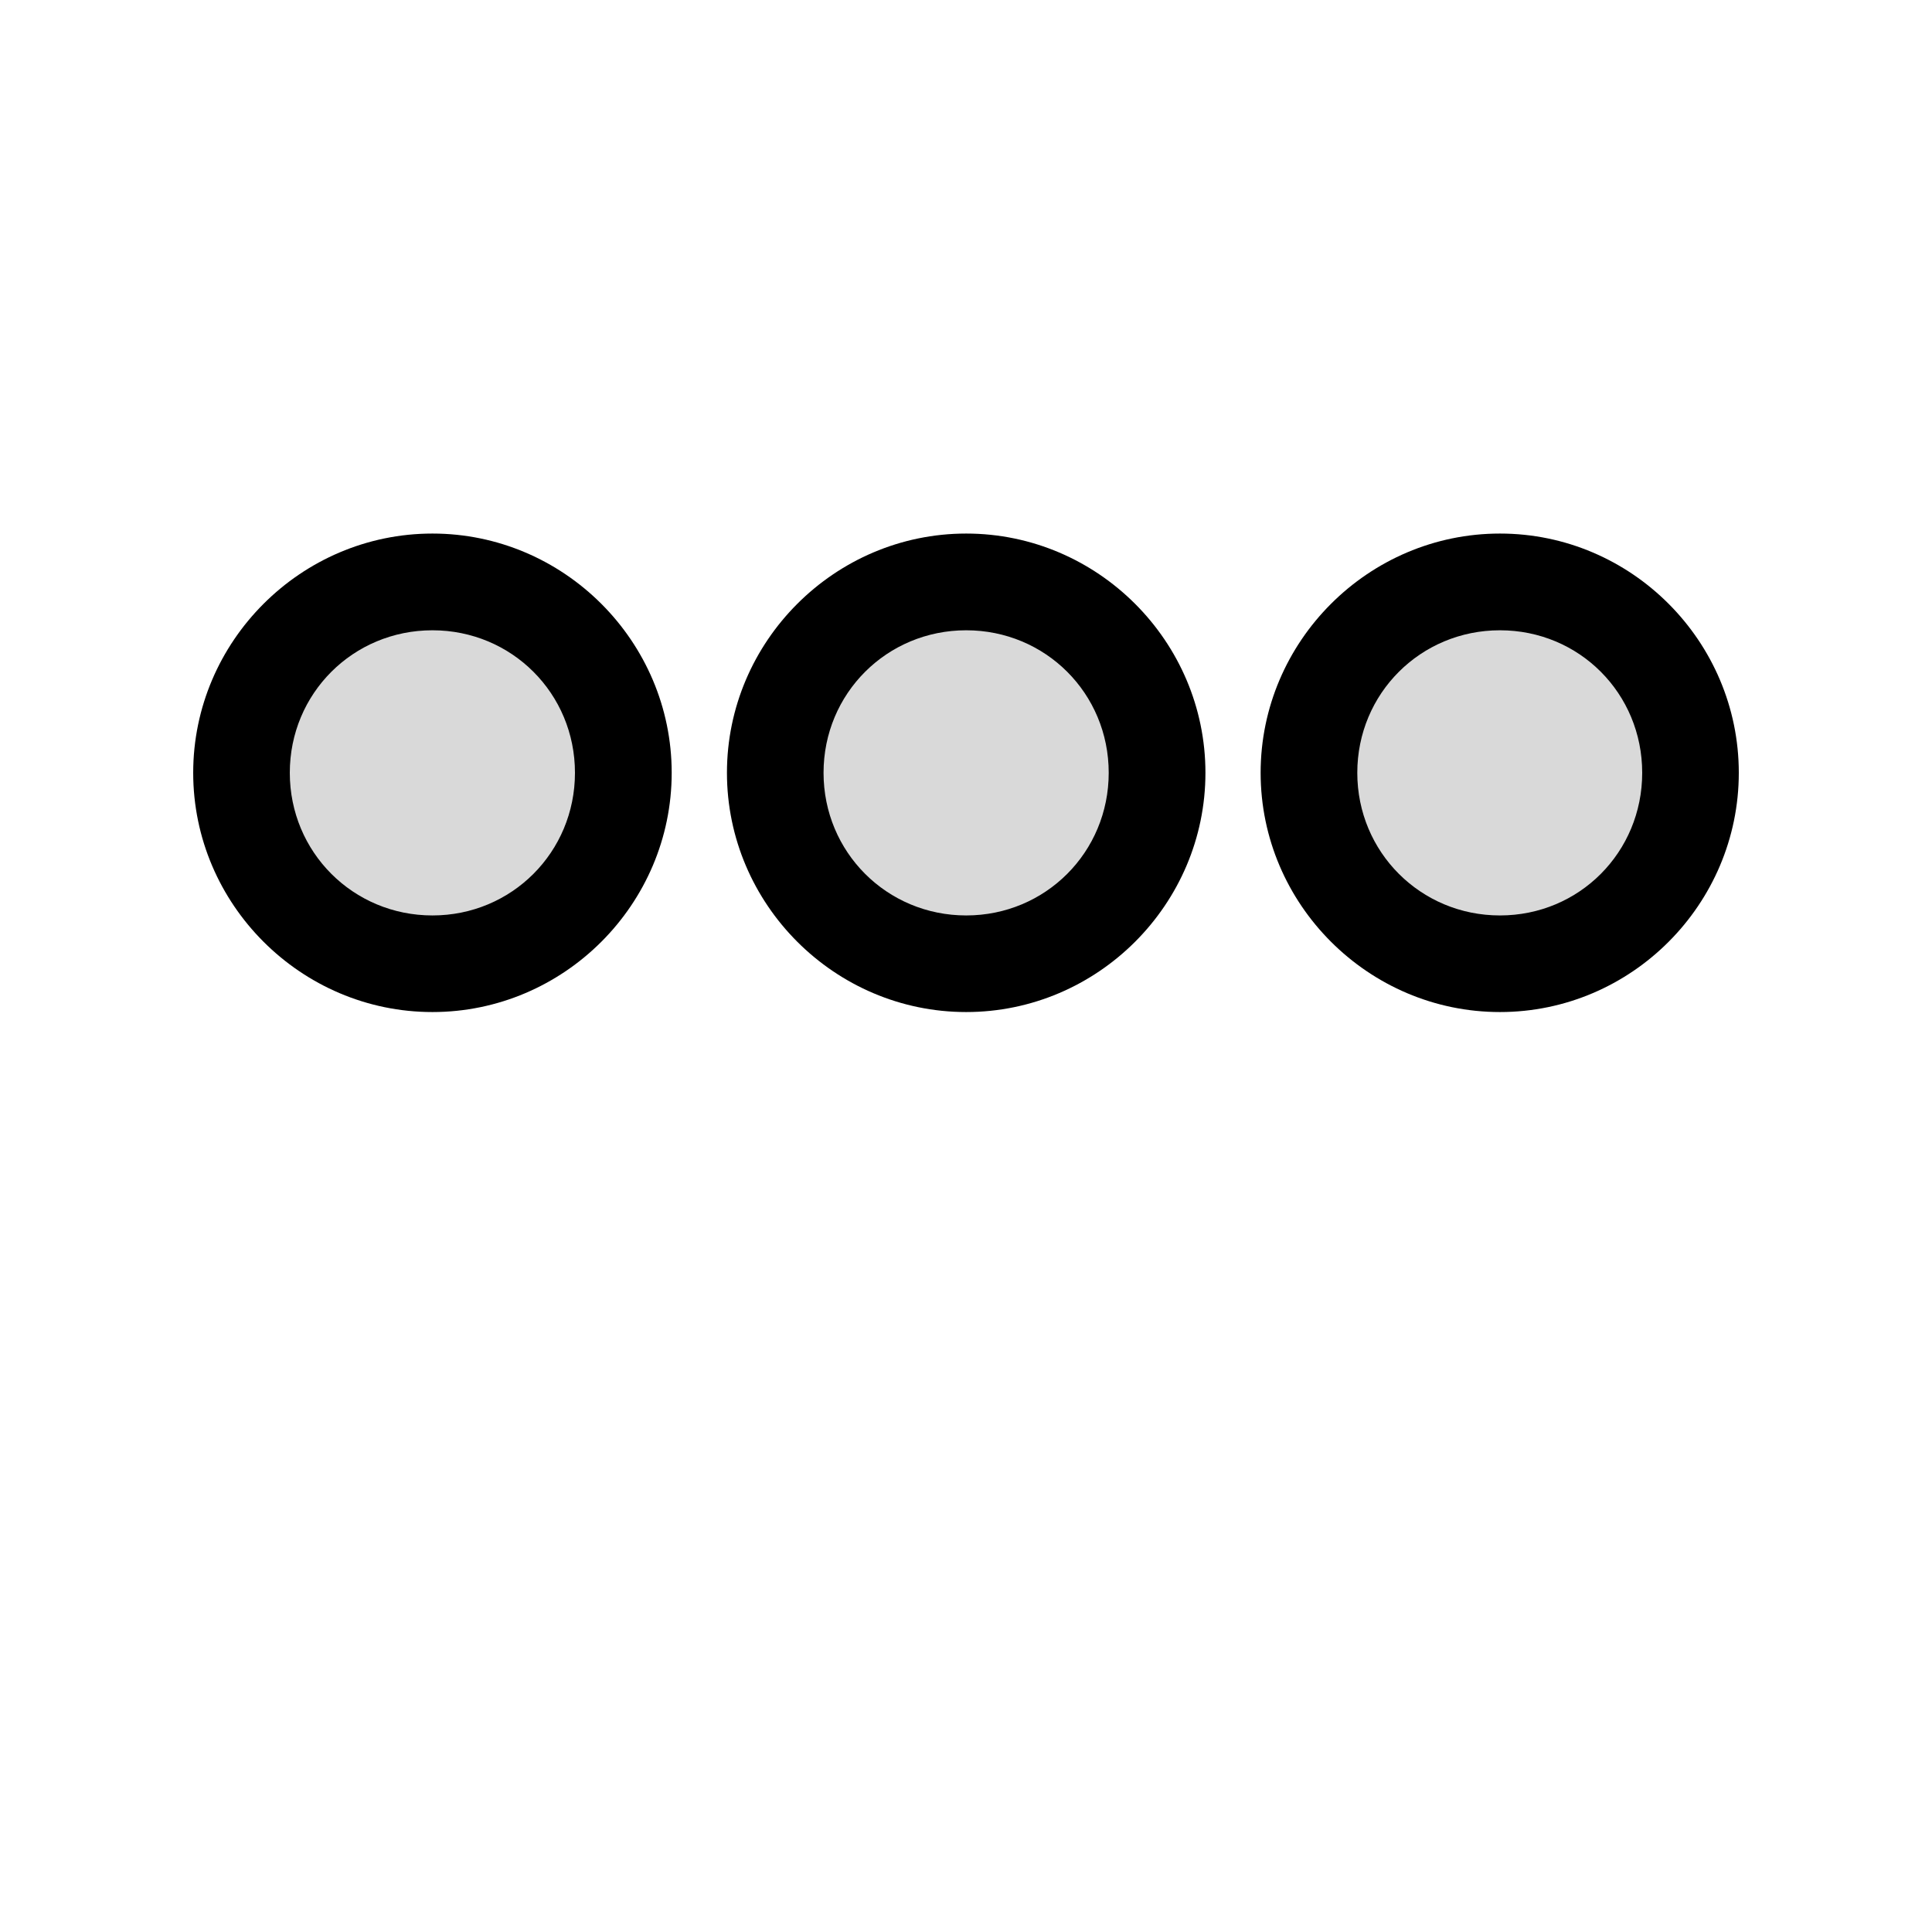 <svg width="30" height="30" viewBox="0 0 30 30" fill="none" xmlns="http://www.w3.org/2000/svg">
<circle cx="7" cy="12" r="3" fill="#D9D9D9"/>
<circle cx="23" cy="12" r="3" fill="#D9D9D9"/>
<circle cx="15" cy="12" r="3" fill="#D9D9D9"/>
<path d="M6.715 8.285C4.673 8.285 3 9.958 3 12C3 14.042 4.673 15.715 6.715 15.715C8.757 15.715 10.43 14.042 10.43 12C10.43 9.958 8.757 8.285 6.715 8.285ZM15.003 8.285C12.961 8.285 11.288 9.958 11.288 12C11.288 14.042 12.961 15.715 15.003 15.715C17.045 15.715 18.718 14.042 18.718 12C18.718 9.958 17.045 8.285 15.003 8.285ZM23.291 8.285C21.249 8.285 19.575 9.958 19.575 12C19.575 14.042 21.249 15.715 23.291 15.715C25.333 15.715 27 14.042 27 12C27 9.958 25.333 8.285 23.291 8.285ZM6.715 9.787C7.946 9.787 8.928 10.768 8.928 12C8.928 13.232 7.946 14.215 6.715 14.215C5.483 14.215 4.5 13.232 4.5 12C4.5 10.768 5.483 9.787 6.715 9.787ZM15.003 9.787C16.235 9.787 17.216 10.768 17.216 12C17.216 13.232 16.235 14.215 15.003 14.215C13.771 14.215 12.788 13.232 12.788 12C12.788 10.768 13.771 9.787 15.003 9.787ZM23.291 9.787C24.523 9.787 25.5 10.768 25.5 12C25.5 13.232 24.523 14.215 23.291 14.215C22.06 14.215 21.076 13.232 21.076 12C21.076 10.768 22.06 9.787 23.291 9.787Z" fill="black"/>
</svg>
